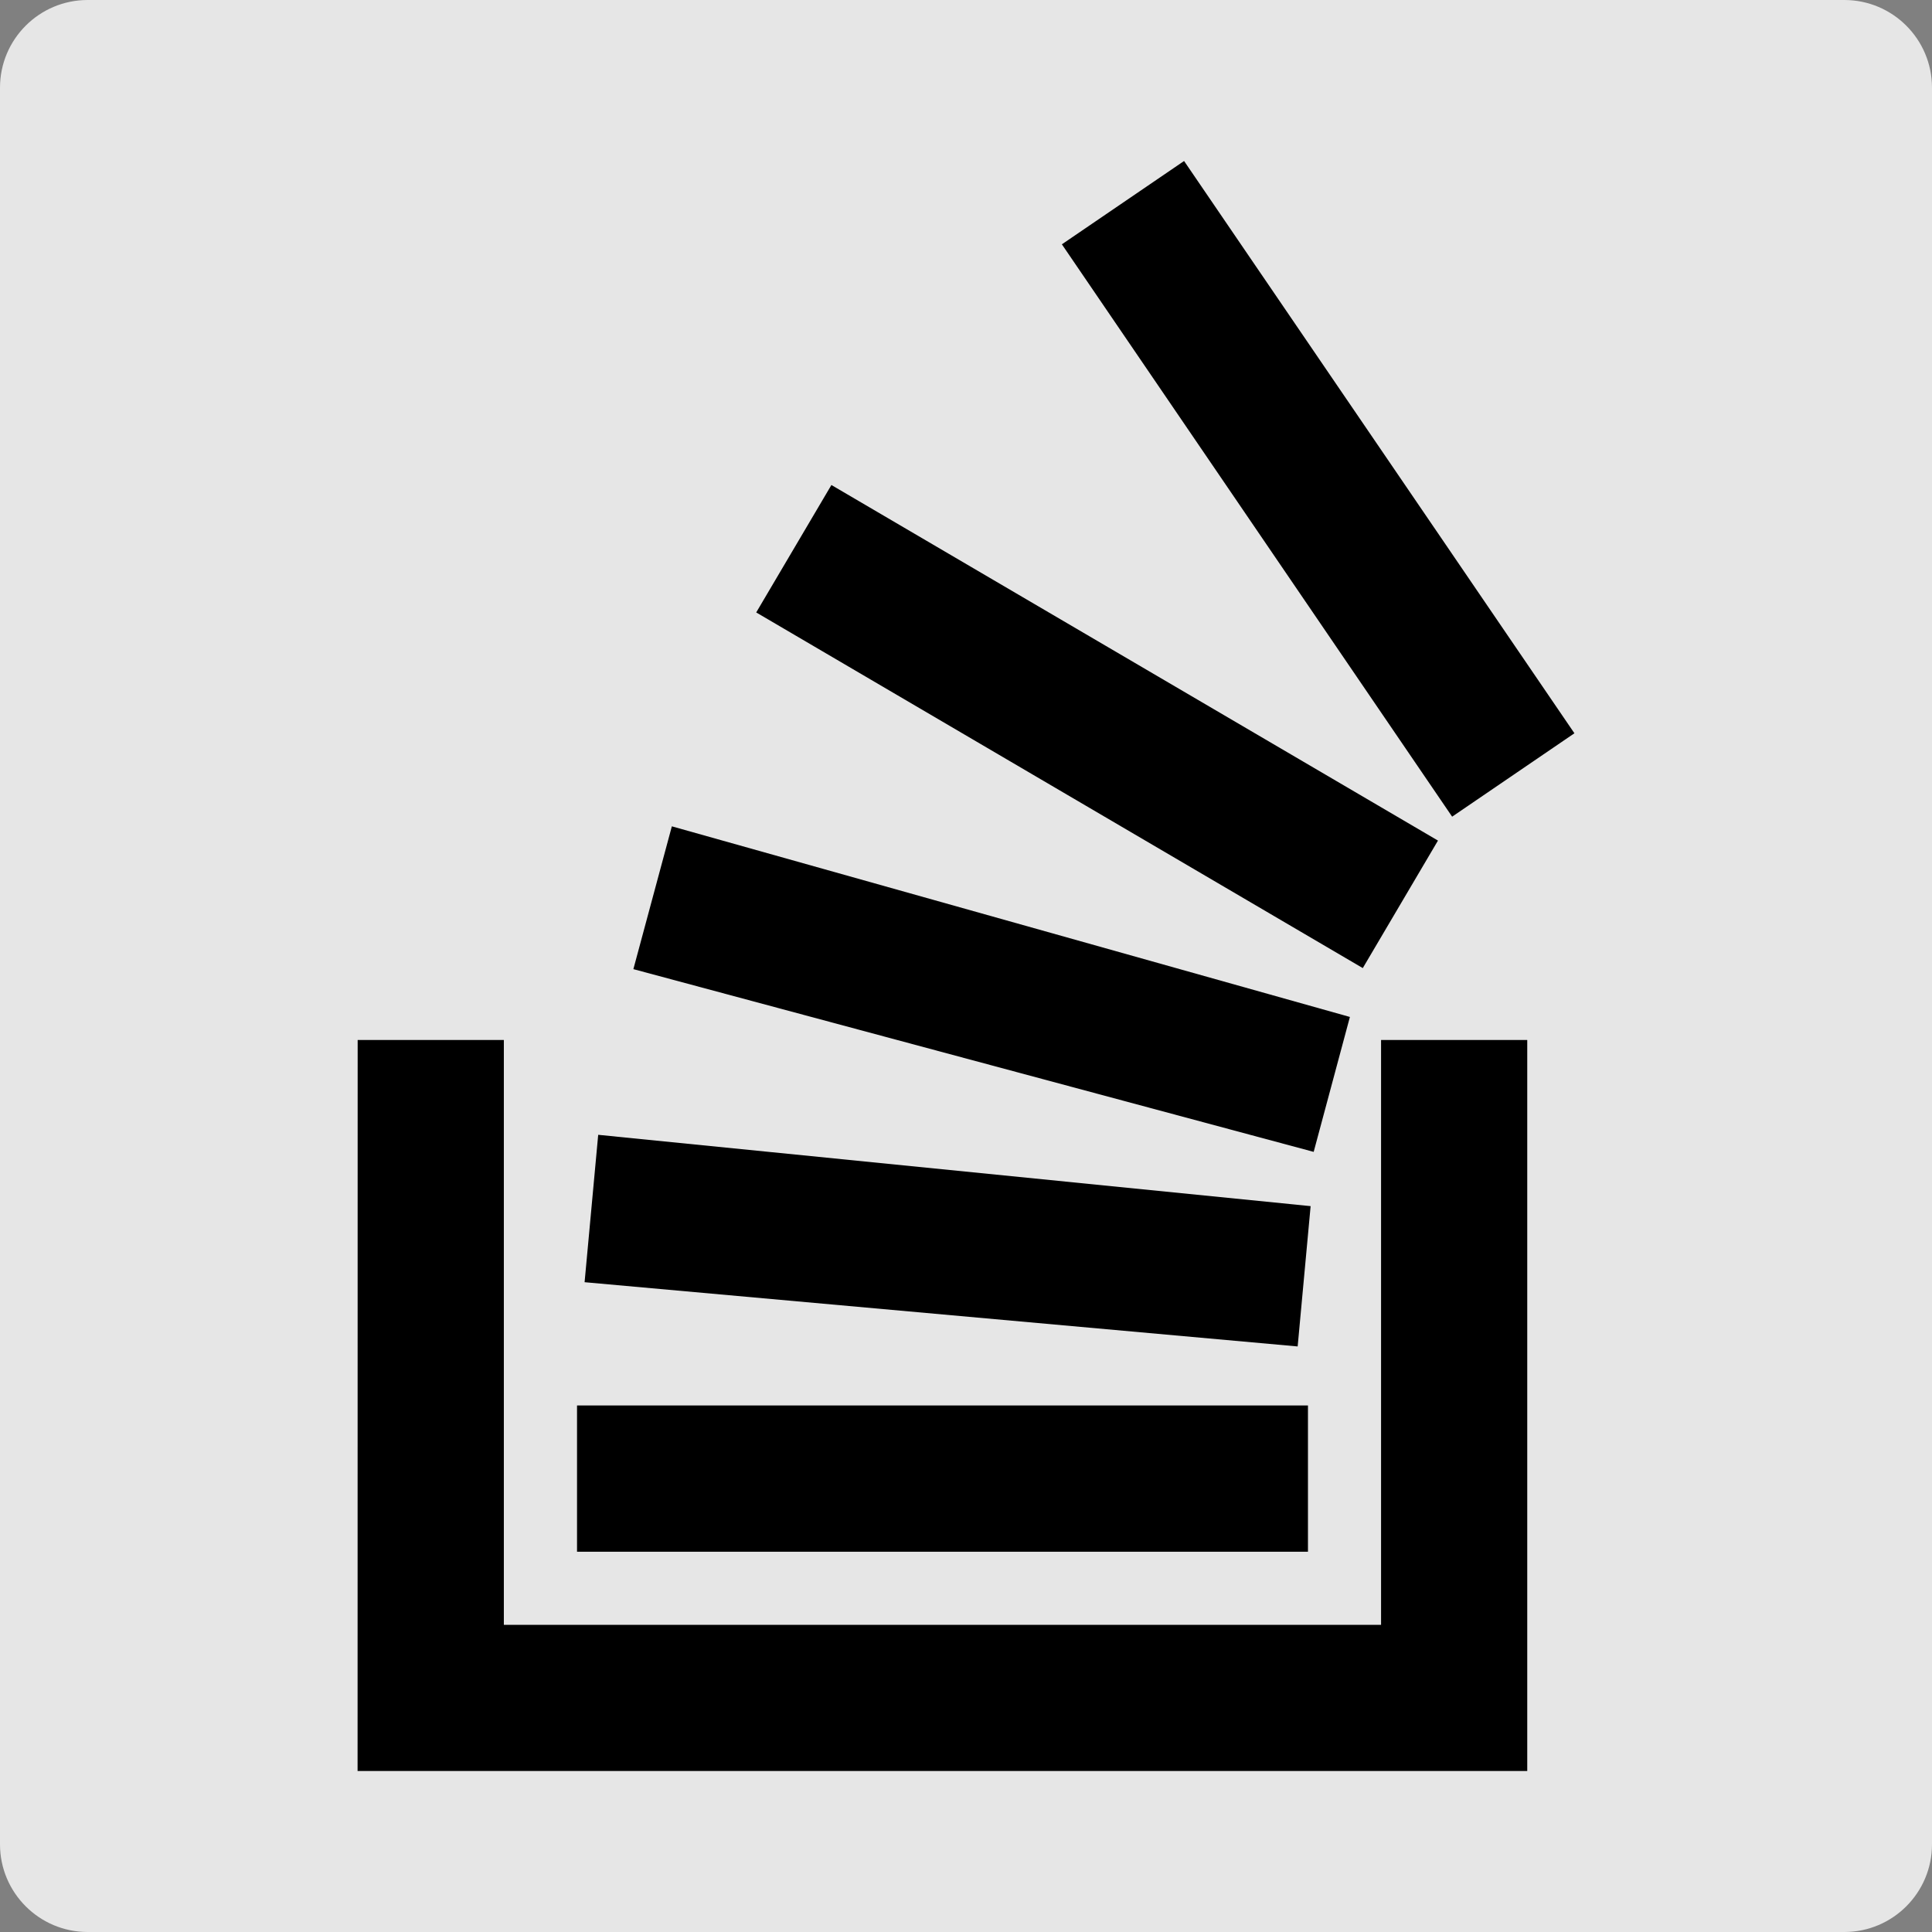<?xml version="1.0" encoding="UTF-8" standalone="no"?><!DOCTYPE svg PUBLIC "-//W3C//DTD SVG 1.1//EN" "http://www.w3.org/Graphics/SVG/1.1/DTD/svg11.dtd"><svg width="100%" height="100%" viewBox="0 0 24 24" version="1.1" xmlns="http://www.w3.org/2000/svg" xmlns:xlink="http://www.w3.org/1999/xlink" xml:space="preserve" xmlns:serif="http://www.serif.com/" style="fill-rule:evenodd;clip-rule:evenodd;stroke-linejoin:round;stroke-miterlimit:2;"><rect x="0" y="0" width="24" height="24" fill="#808080" stroke="none"/><path d="M24,1.089c0,-0.601 -0.488,-1.089 -1.089,-1.089l-21.822,0c-0.601,0 -1.089,0.488 -1.089,1.089l-0,21.822c-0,0.601 0.488,1.089 1.089,1.089l21.822,0c0.601,0 1.089,-0.488 1.089,-1.089l0,-21.822Z" style="fill:#fff;fill-opacity:0.8;"/><path d="M17.156,12.919l1.816,0l0,9.081l-14.53,0l0.001,-9.081l1.816,0l0,7.265l10.897,0l-0,-7.265Zm-0.908,6.357l-9.08,-0l-0,-1.817l9.08,0l0,1.817Zm0.033,-4.293l-0.161,1.743l-8.858,-0.798l0.169,-1.831l8.85,0.886Zm0.488,-2.35l-8.423,-2.368l-0.478,1.774l8.451,2.27l0.45,-1.676Zm1.094,-2.191l-7.535,-4.417l-0.934,1.583l7.535,4.418l0.934,-1.584Zm1.695,-1.333l-1.519,1.036l-4.848,-7.11l1.518,-1.035l4.849,7.109Z"/></svg>